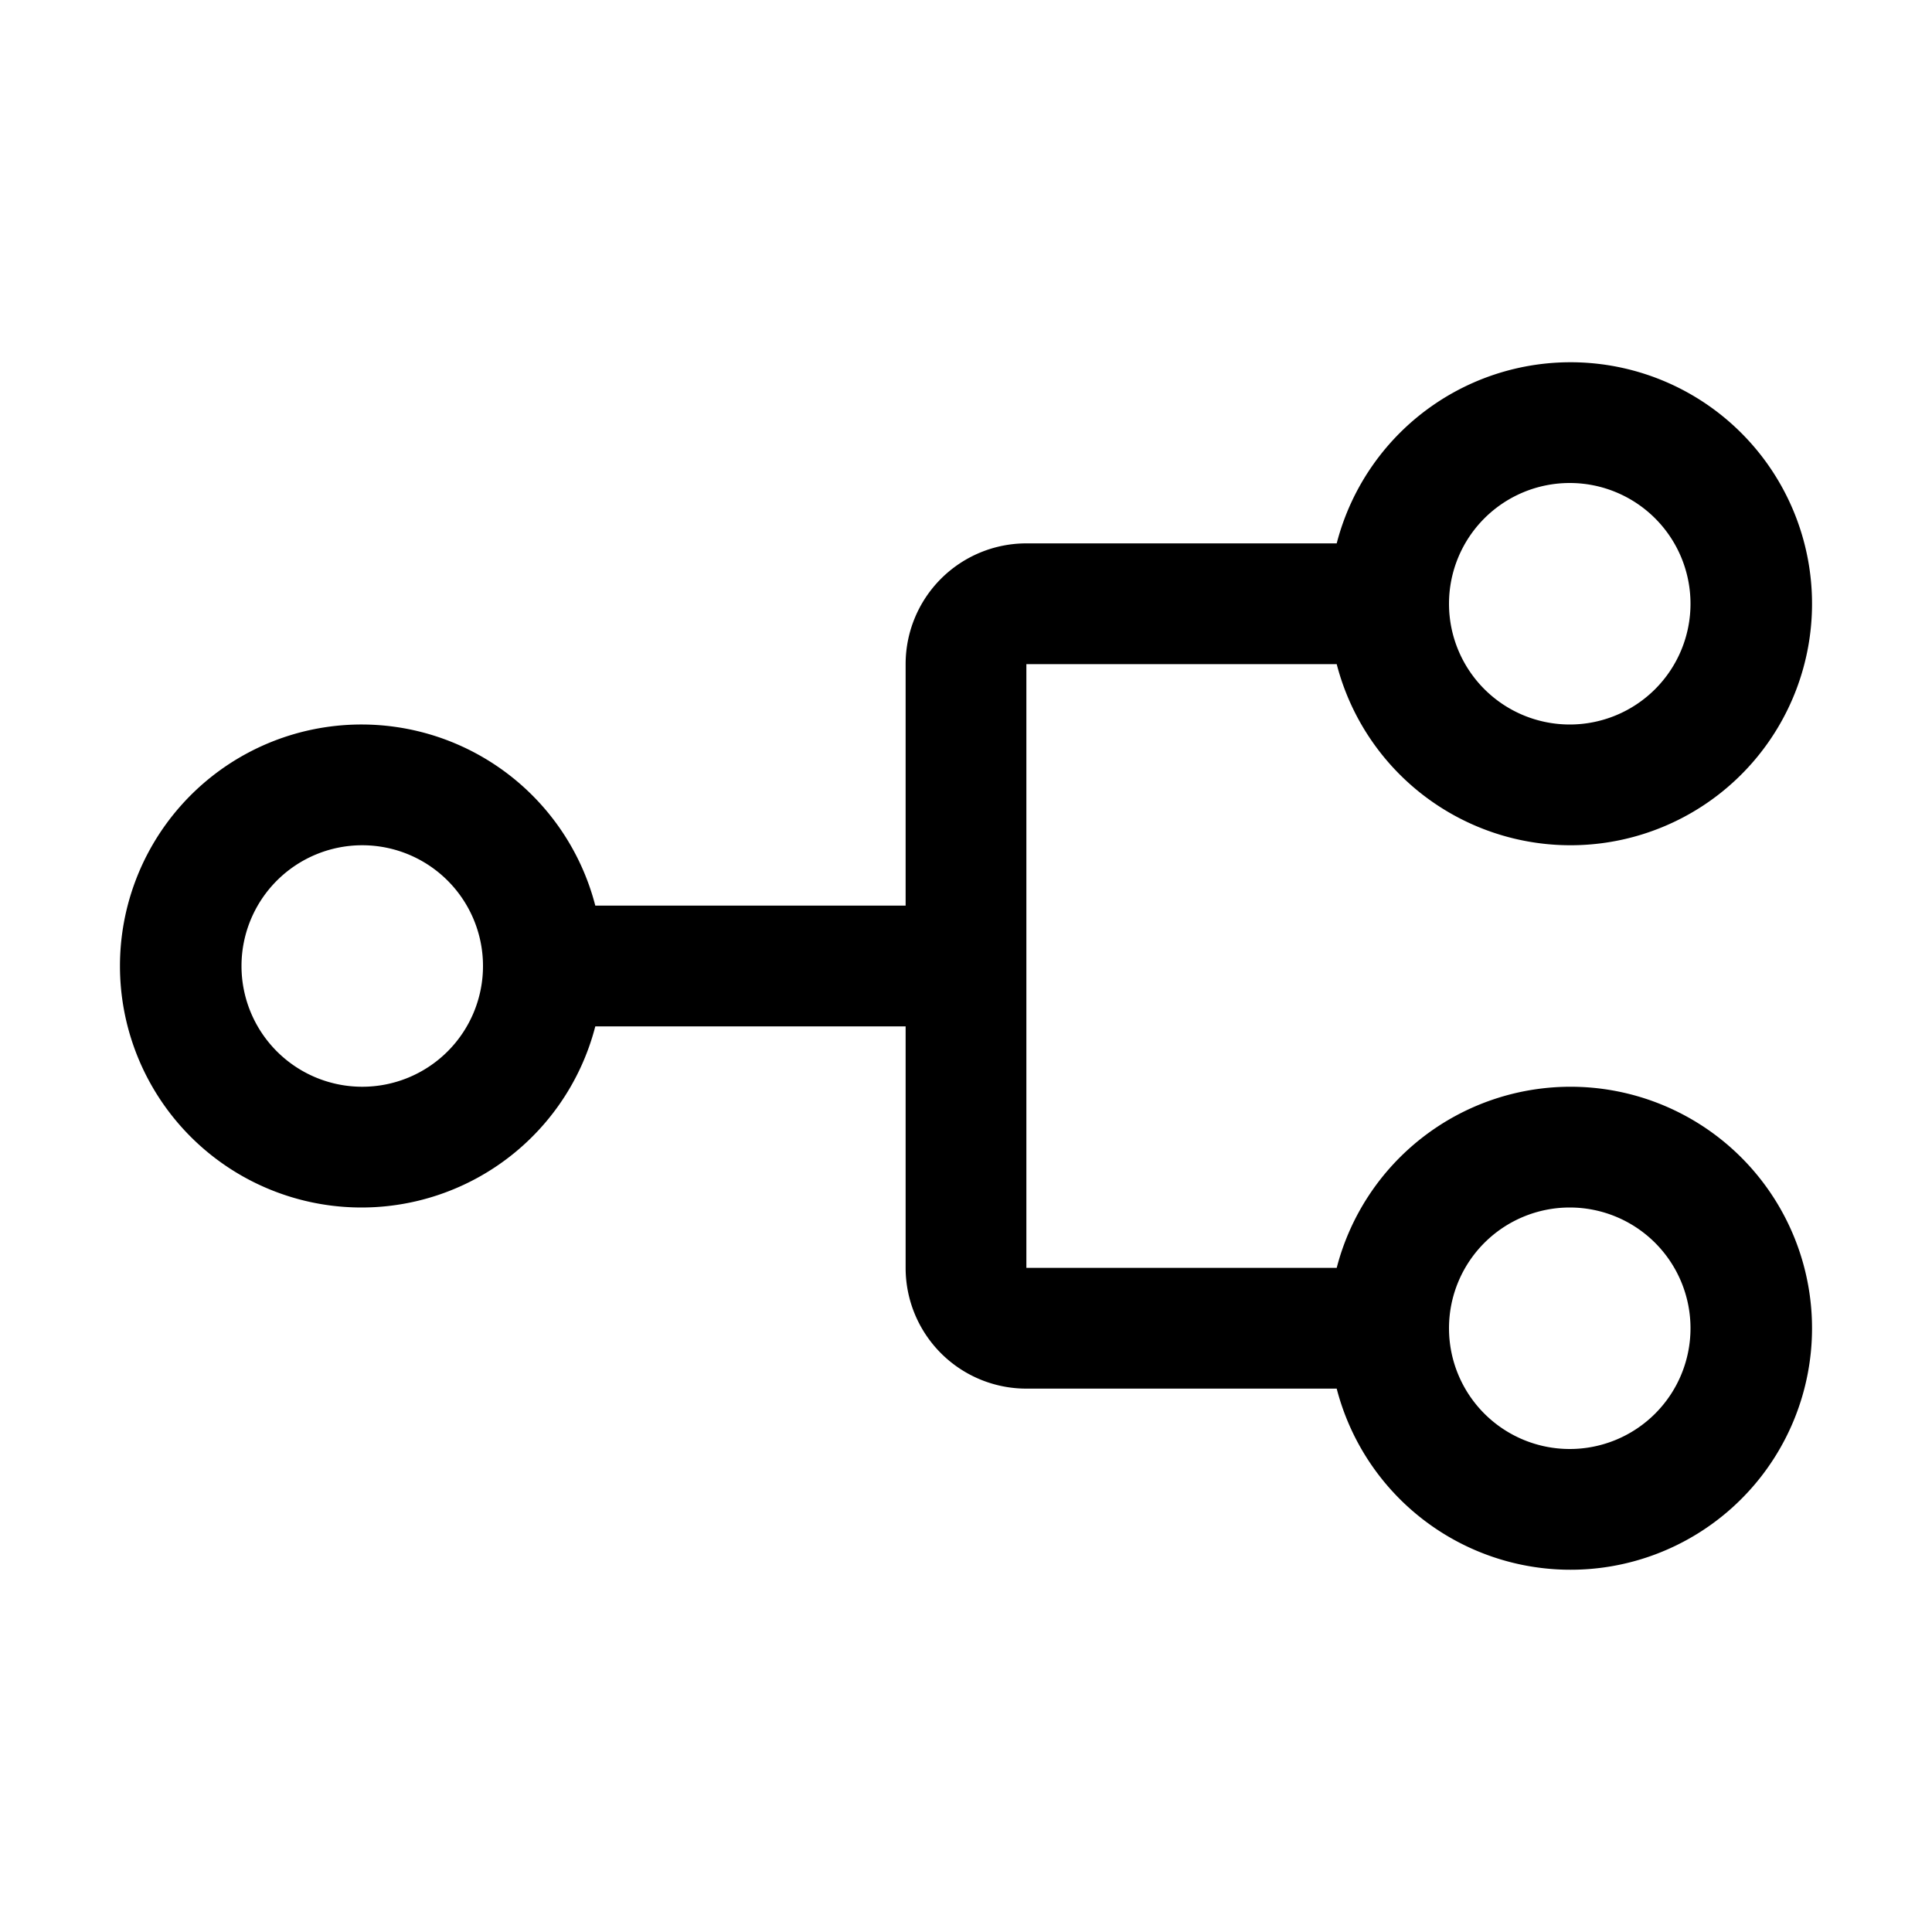 <svg xmlns="http://www.w3.org/2000/svg" viewBox="0 0 32 32" aria-label="fork" role="img" fill="currentColor" focusable="false"><path d="M26 18a4 4 0 0 0-3.86 3H17V11h5.14a4 4 0 1 0 0-2H17a2 2 0 0 0-2 2v4H9.86a4 4 0 1 0 0 2H15v4a2 2 0 0 0 2 2h5.14A4 4 0 1 0 26 18Zm0-10a2 2 0 1 1-2 2 2 2 0 0 1 2-2ZM6 18a2 2 0 1 1 2-2 2 2 0 0 1-2 2Zm20 6a2 2 0 1 1 2-2 2 2 0 0 1-2 2Z"/></svg>